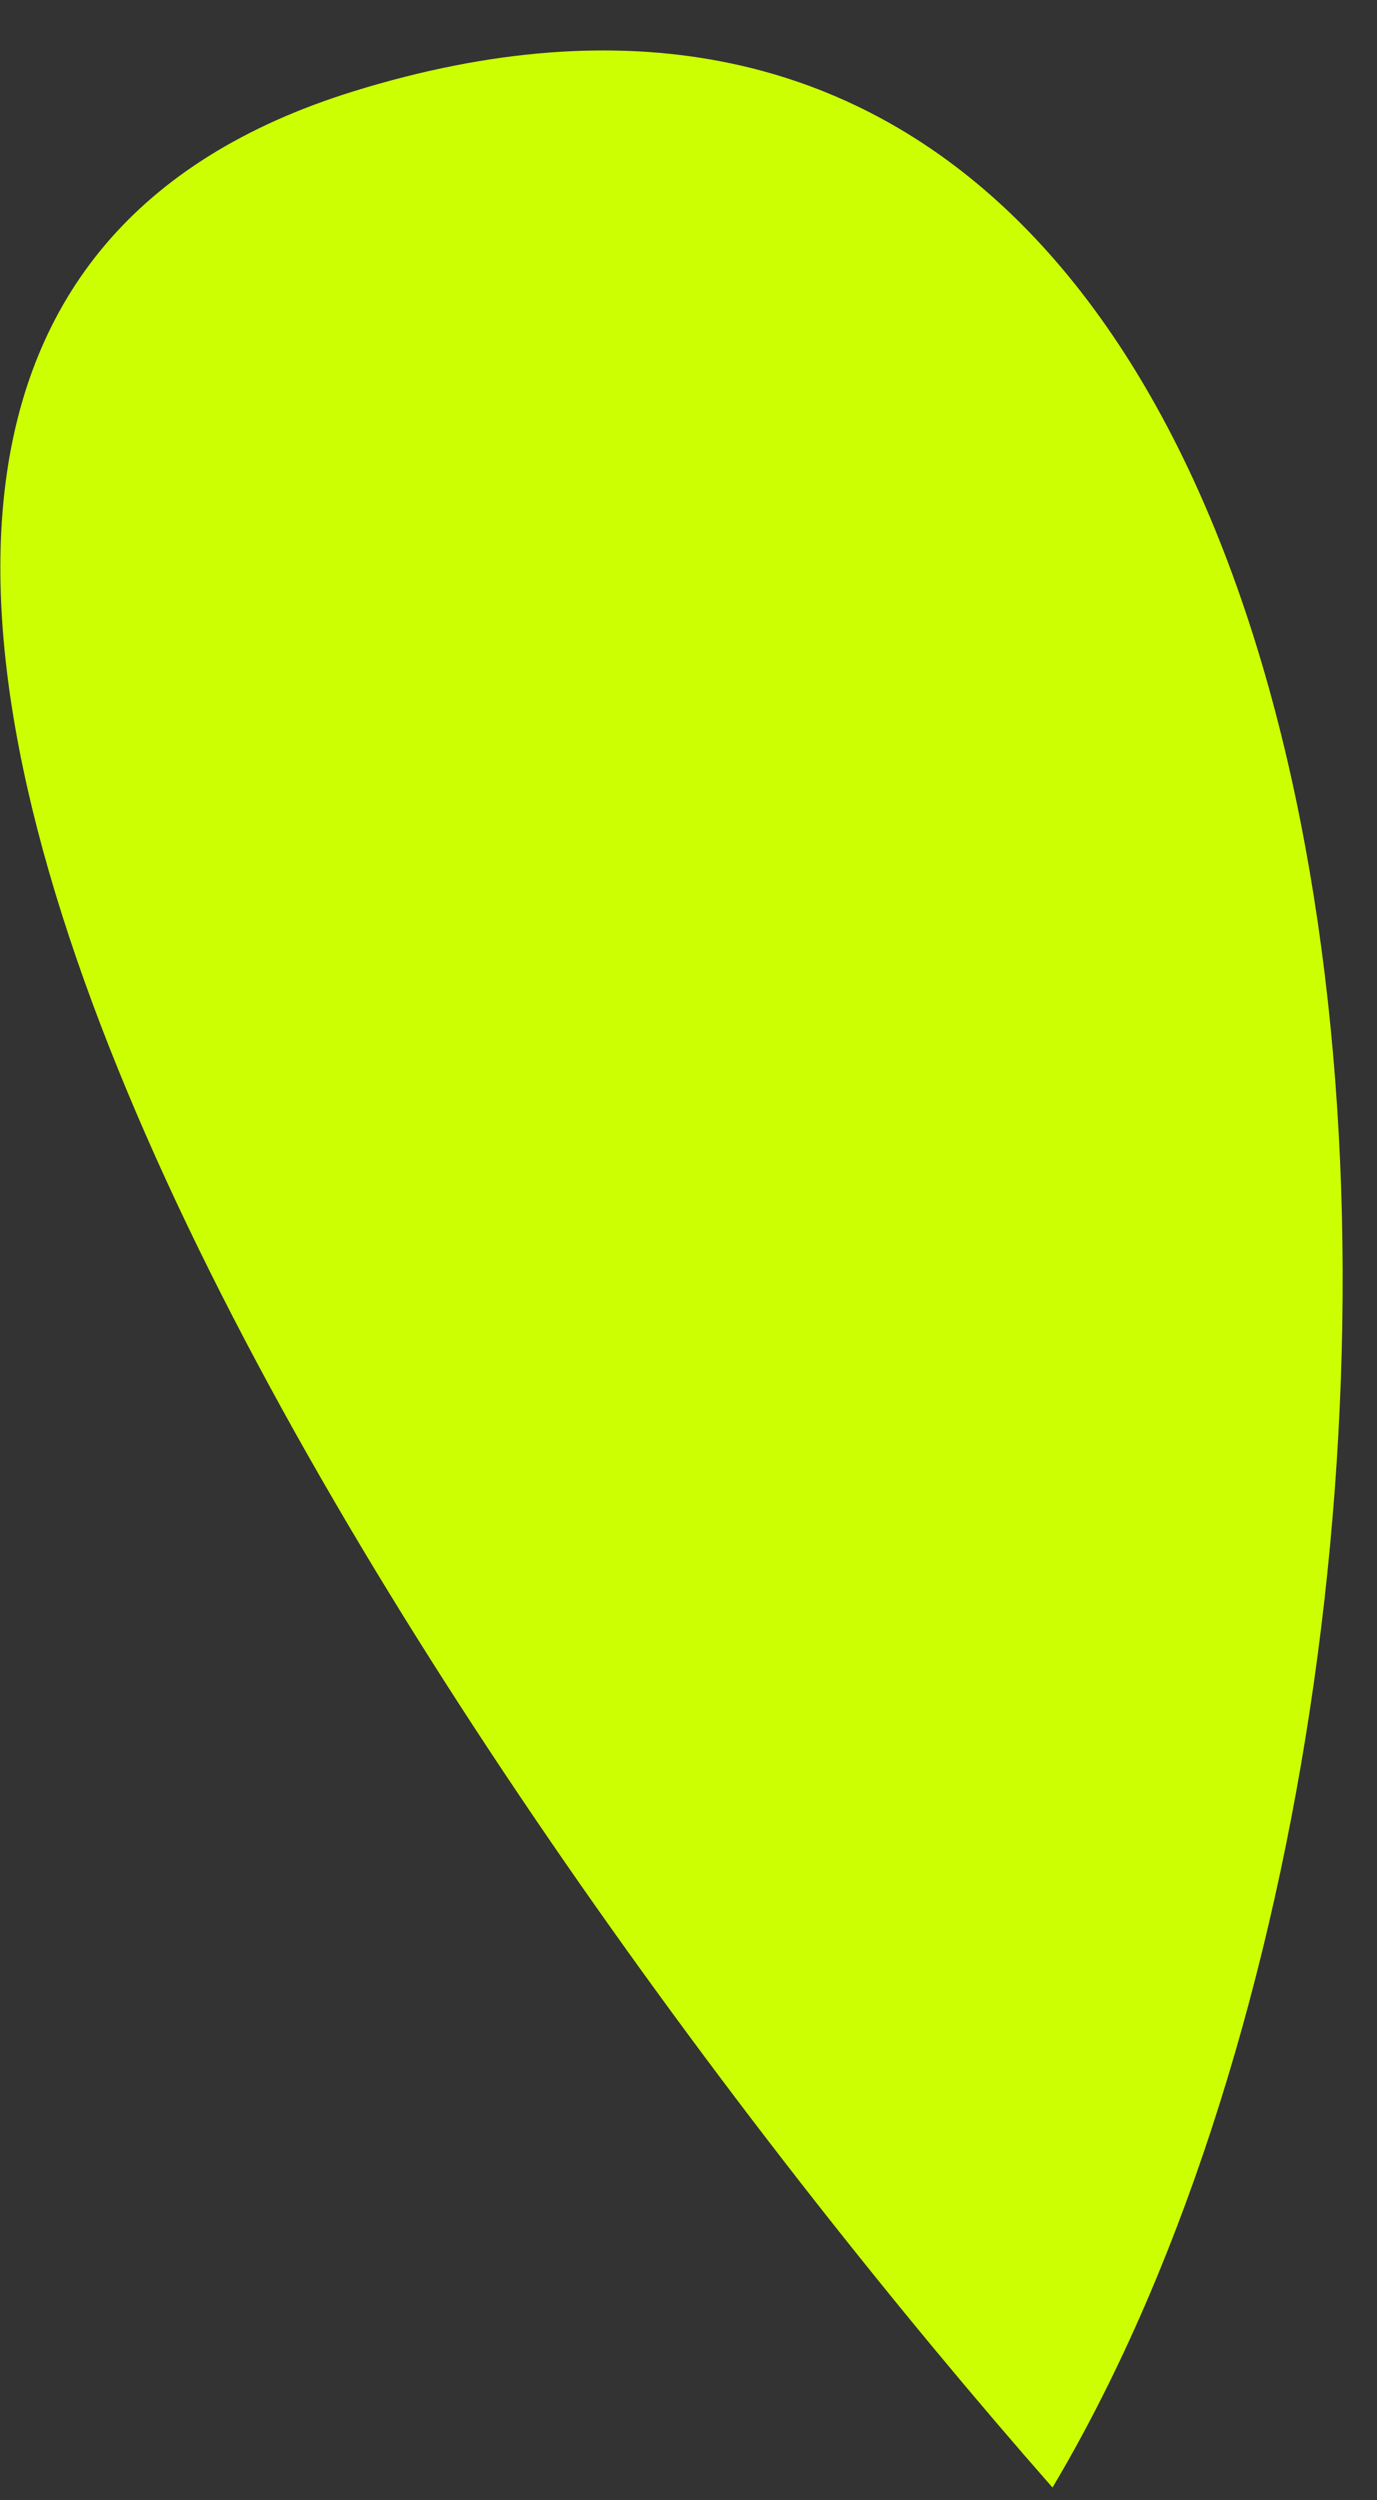 <svg width="27" height="49" viewBox="0 0 27 49" fill="none" xmlns="http://www.w3.org/2000/svg">
<rect x="0" y="0" width="27" height="49" fill="#333333" stroke="none"/>
<path d="M20.637 48.755C8.846 35.336 -10.402 7.157 6.935 1.789C28.607 -4.92 30.446 32.286 20.637 48.755Z" fill="#CCFF02"/>
</svg>
